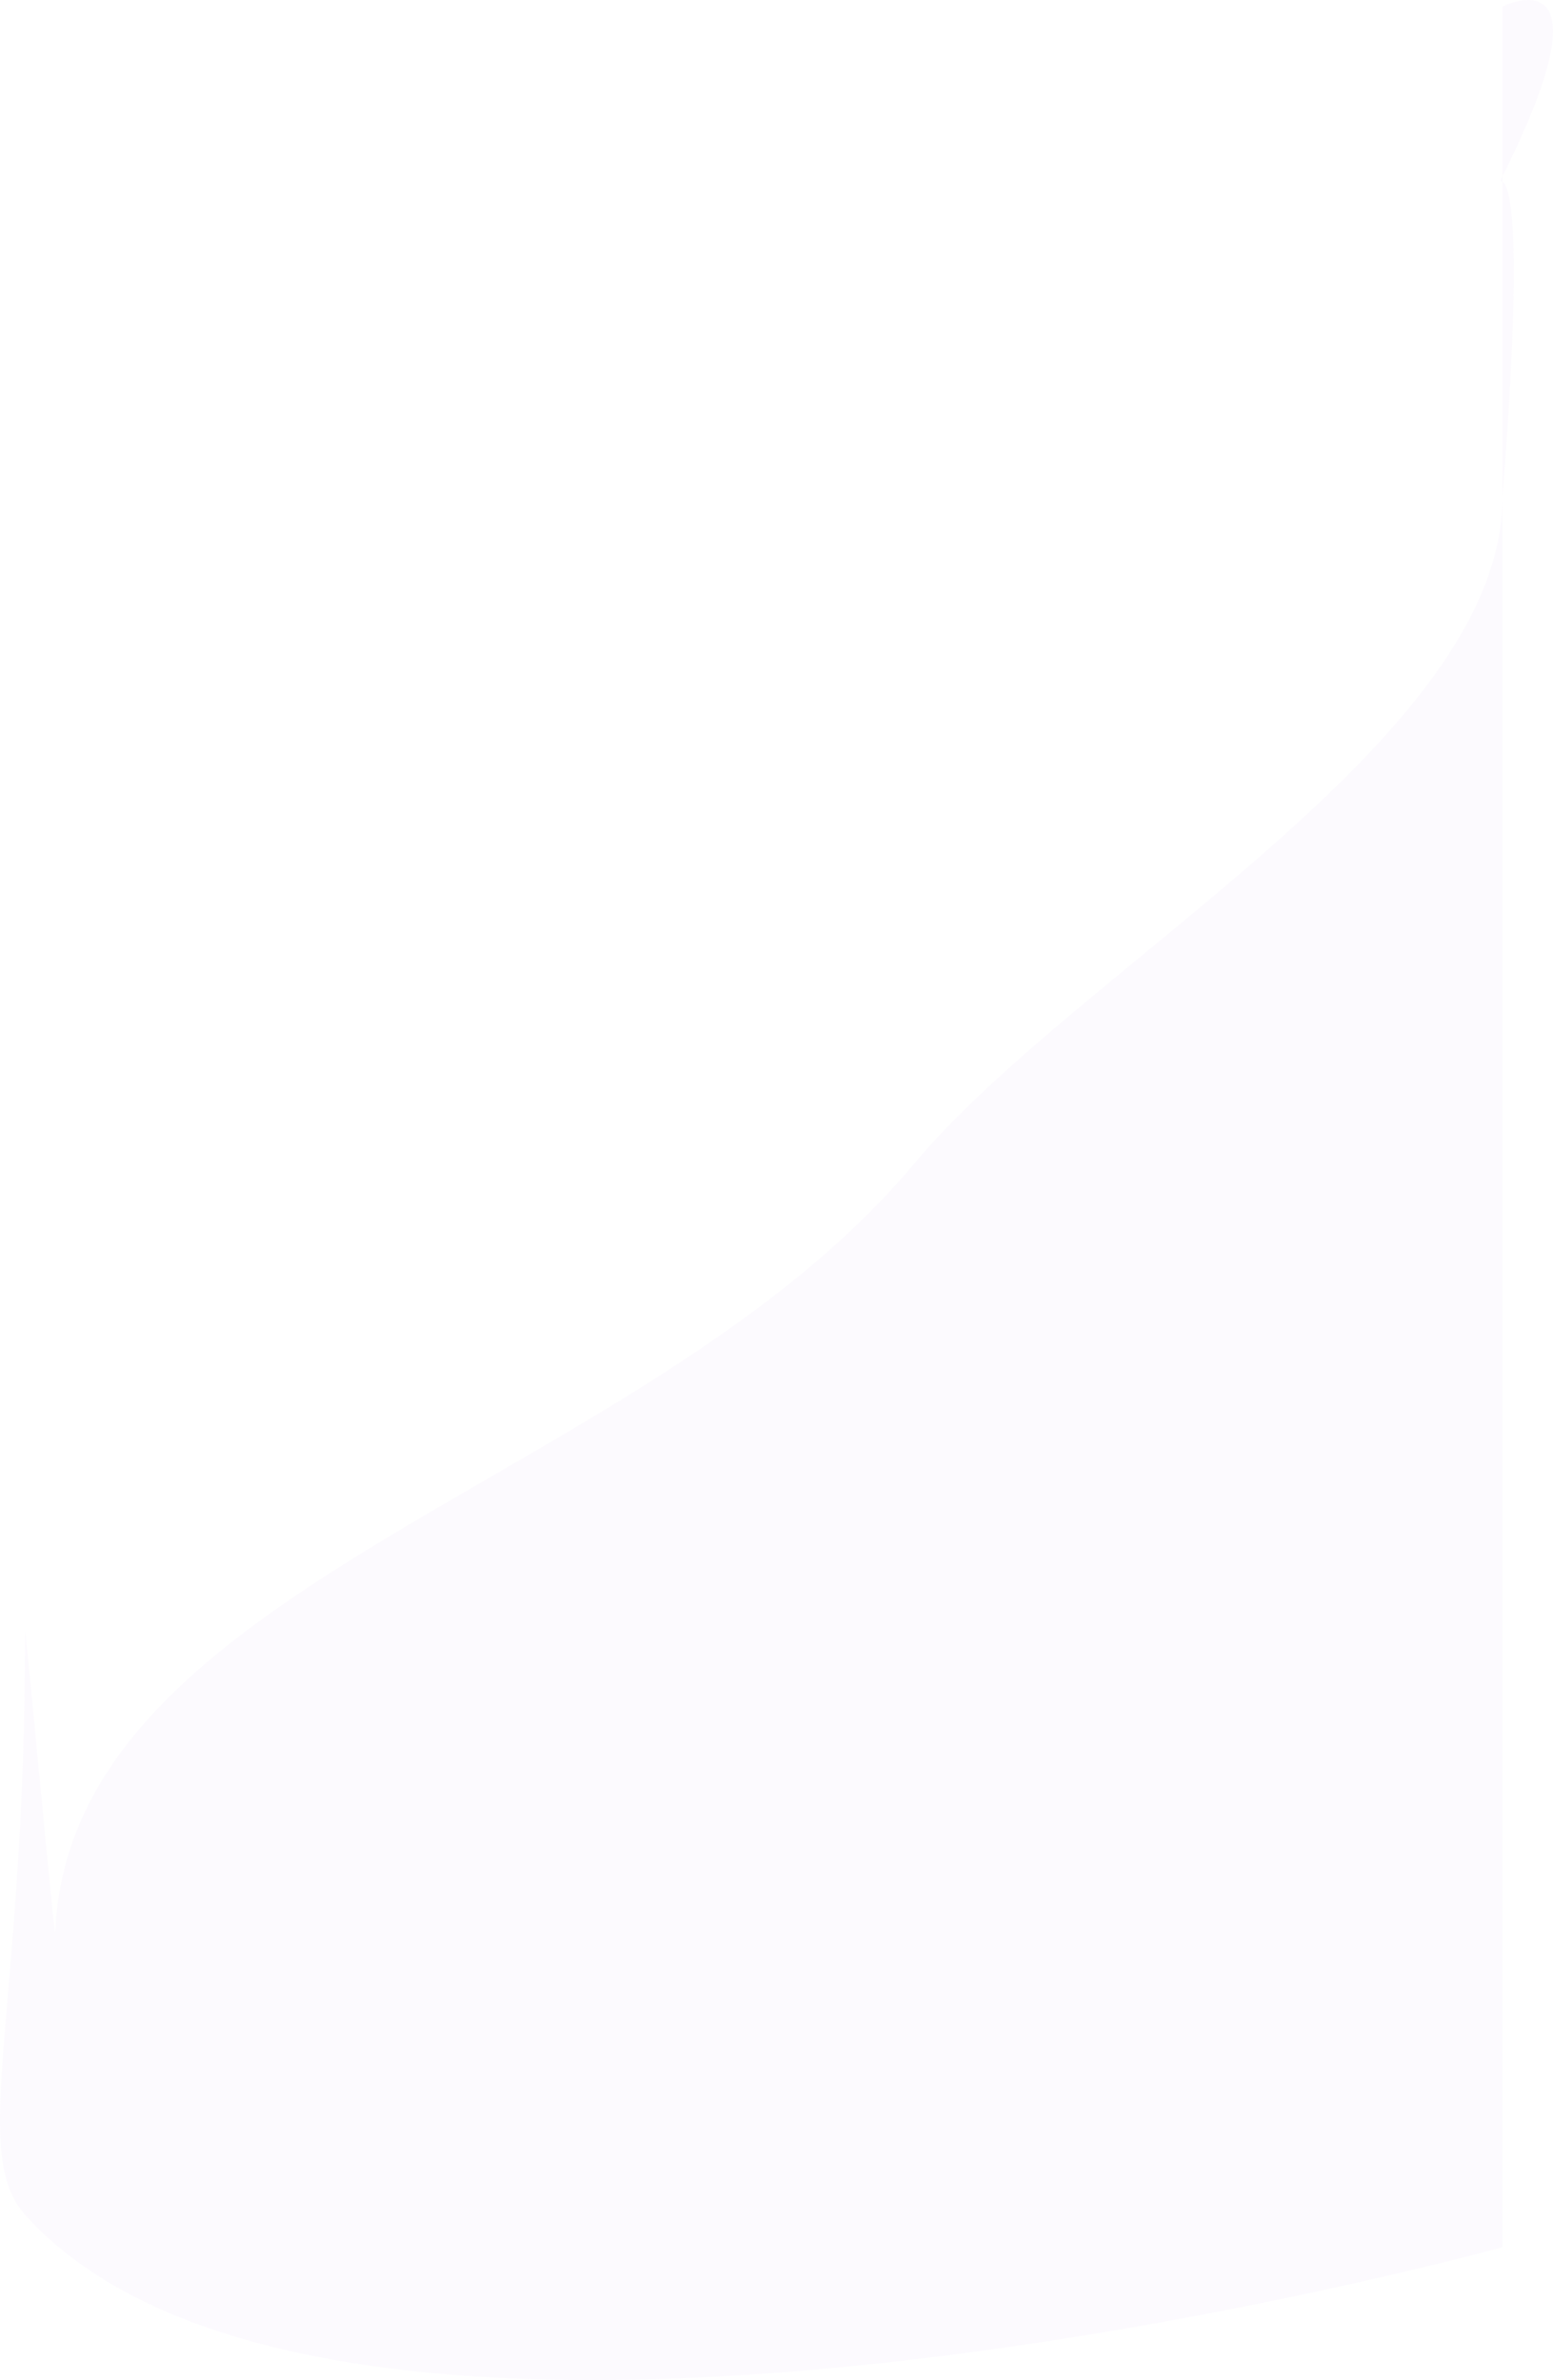 <svg xmlns="http://www.w3.org/2000/svg" viewBox="0 0 1920 2942.314">
    <defs>
        <style>
            .cls-1{fill:rgba(145,61,213,.16);opacity:.15}
        </style>
    </defs>
    <path id="grey_BG" d="M1781.2 3000s140.577-71.281 0 210c-12.979 25.97 37.275-76.667 0 396.667 0 300-523.36 579.784-726.86 823.333C721.4 4828.461 10.605 4944.141-8 5380c-.7 16.306-37.275-386.454-37.275-370 0 470-69.867 642.388 0 720 391.526 434.938 1826.47 40 1826.47 40z" class="cls-1" transform="translate(76.322 -2991.936)"/>
</svg>
